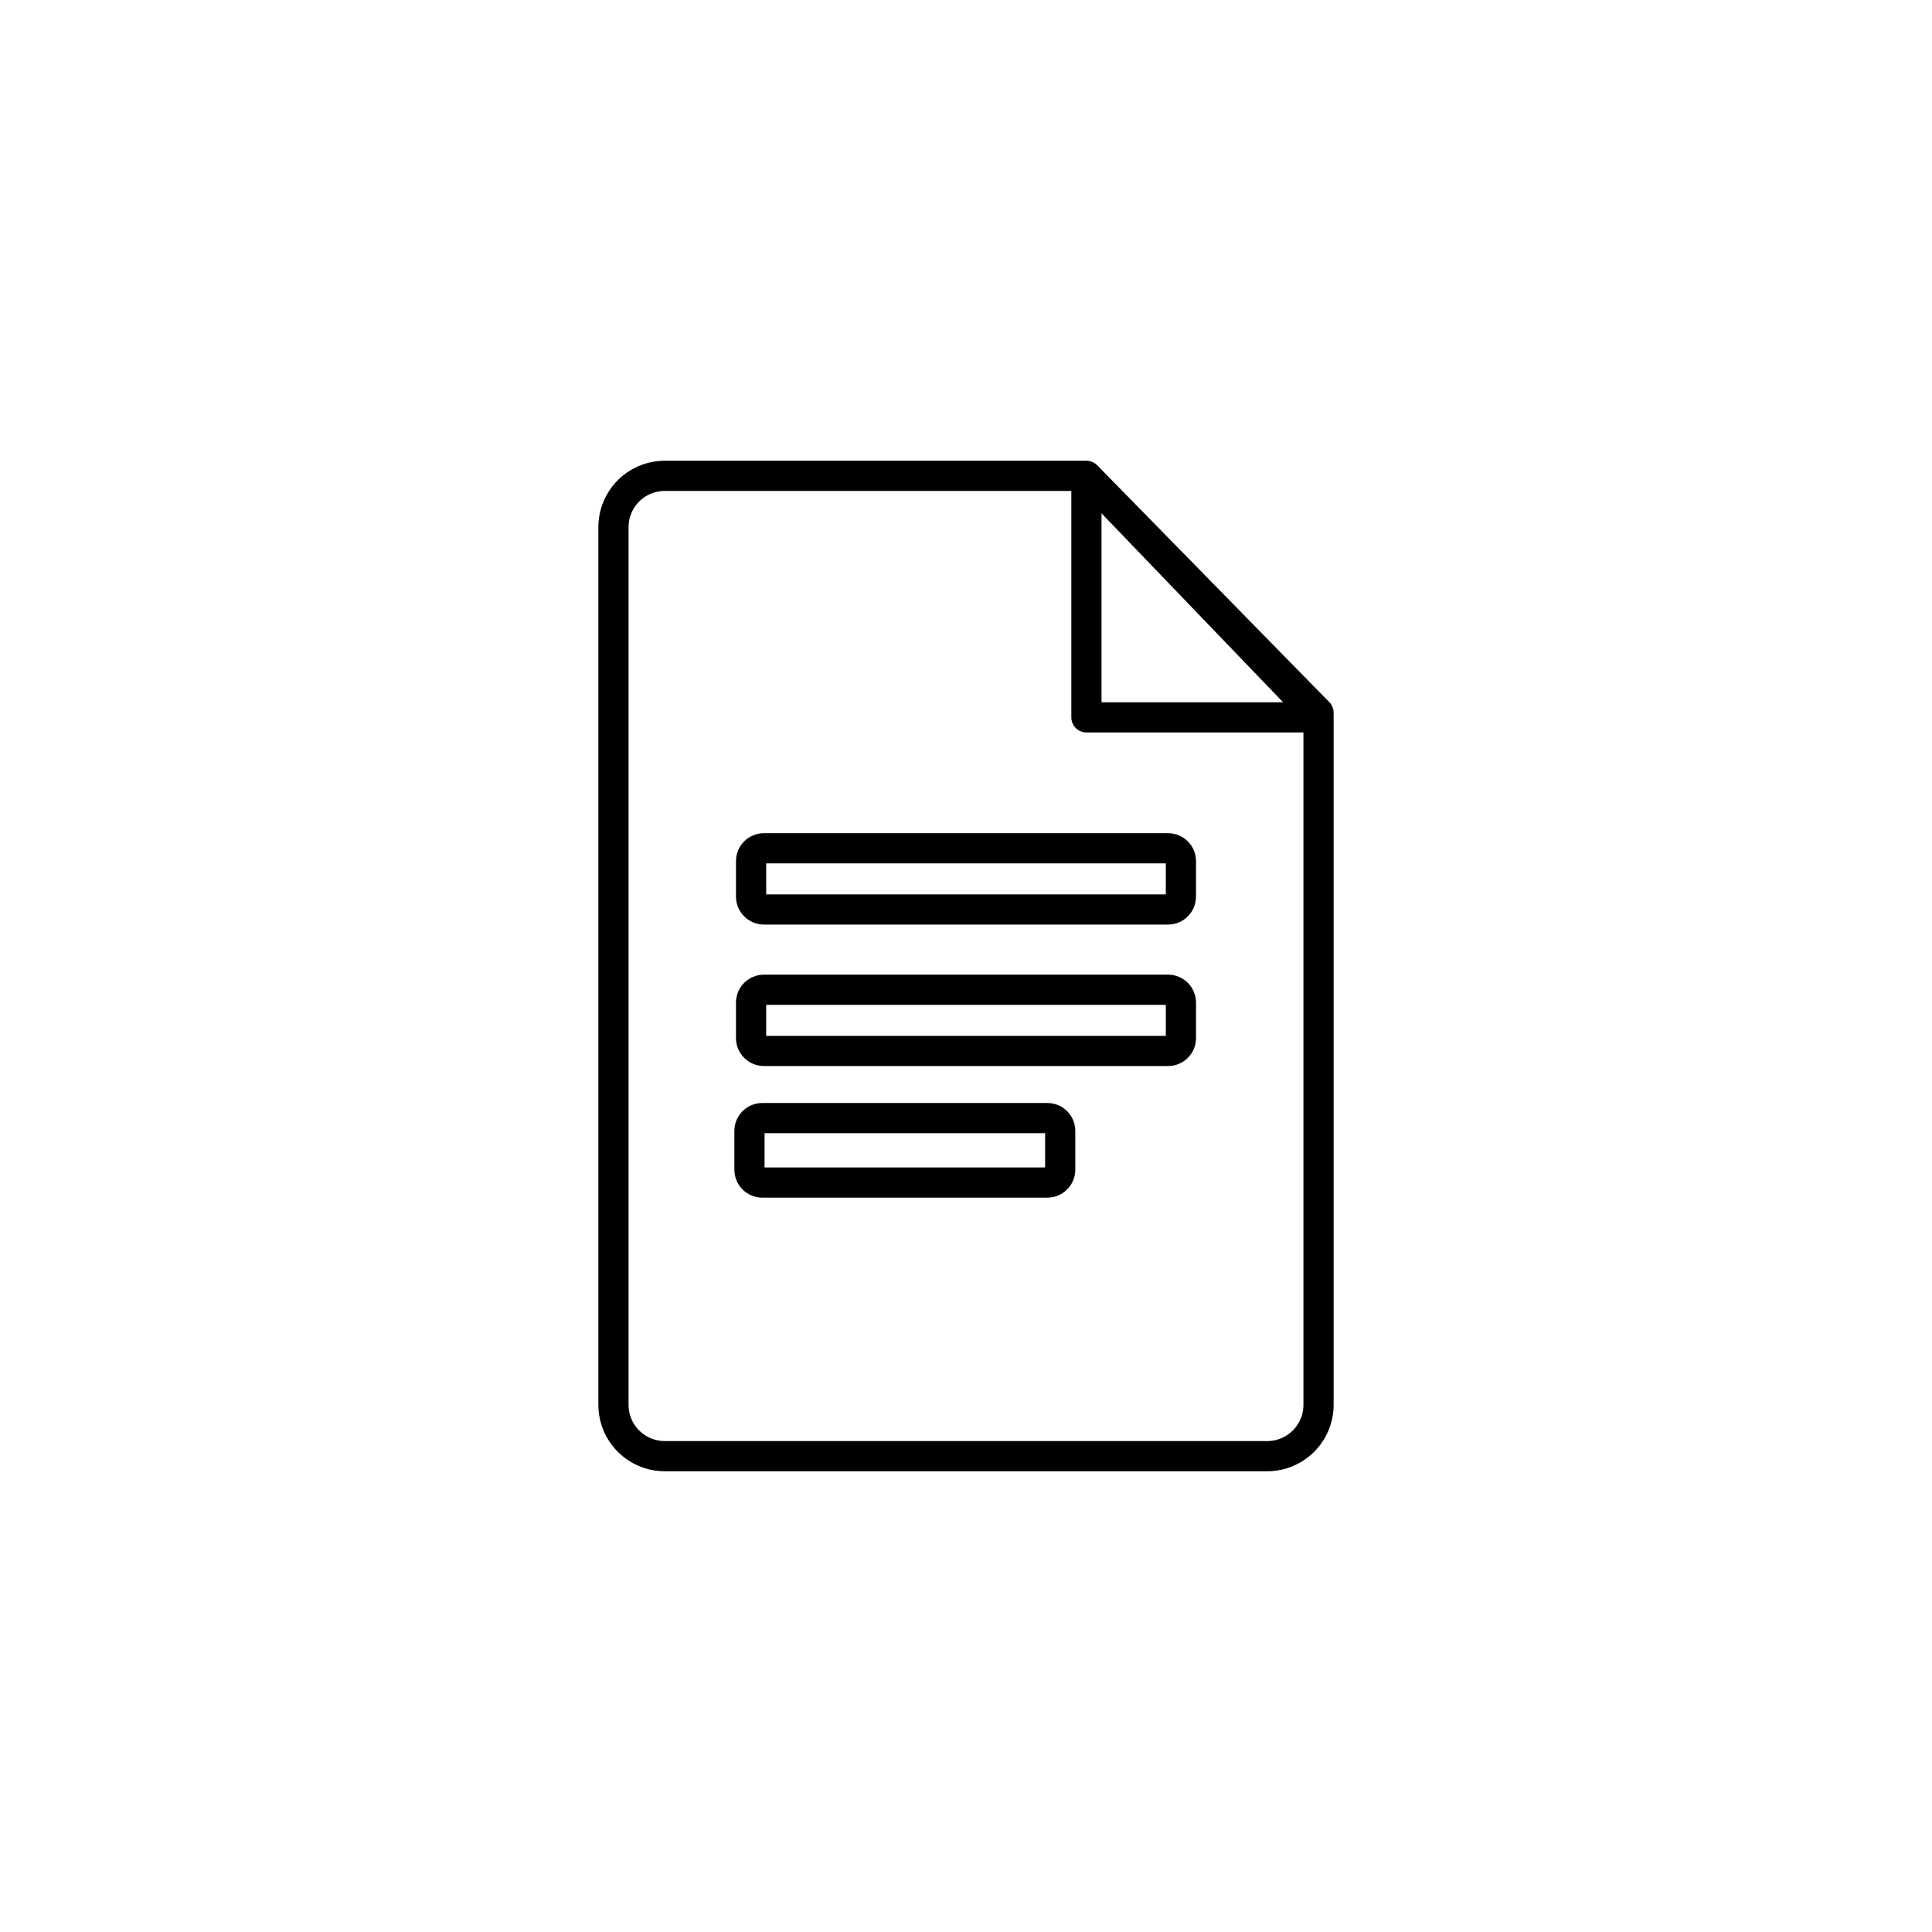 <?xml version="1.0" encoding="UTF-8" standalone="no"?>
<!-- Created with Inkscape (http://www.inkscape.org/) -->

<svg
   width="512"
   height="512"
   viewBox="0 0 135.467 135.467"
   version="1.1"
   id="svg5"
   inkscape:version="1.3 (0e150ed6c4, 2023-07-21)"
   sodipodi:docname="com_google_android_apps_docs_editors_docs.svg"
   xml:space="preserve"
   inkscape:export-filename="com_android_vending.png"
   inkscape:export-xdpi="96"
   inkscape:export-ydpi="96"
   xmlns:inkscape="http://www.inkscape.org/namespaces/inkscape"
   xmlns:sodipodi="http://sodipodi.sourceforge.net/DTD/sodipodi-0.dtd"
   xmlns="http://www.w3.org/2000/svg"
   xmlns:svg="http://www.w3.org/2000/svg"><sodipodi:namedview
     id="namedview7"
     pagecolor="#ffffff"
     bordercolor="#666666"
     borderopacity="1.0"
     inkscape:showpageshadow="2"
     inkscape:pageopacity="0.0"
     inkscape:pagecheckerboard="0"
     inkscape:deskcolor="#d1d1d1"
     inkscape:document-units="px"
     showgrid="false"
     inkscape:zoom="0.84096521"
     inkscape:cx="26.160416"
     inkscape:cy="211.067"
     inkscape:window-width="1920"
     inkscape:window-height="1009"
     inkscape:window-x="-8"
     inkscape:window-y="-8"
     inkscape:window-maximized="1"
     inkscape:current-layer="layer1" /><defs
     id="defs2"><style
       id="style1">.cls-1{fill:none;stroke:#000000;stroke-linecap:round;stroke-linejoin:round;}</style><style
       id="style1-4">.cls-1{fill:none;stroke:#000000;stroke-miterlimit:10;}</style><style
       id="style1-49">.c{fill:none;stroke:#000000;stroke-linecap:round;stroke-linejoin:round;}</style></defs><g
     inkscape:label="Layer 1"
     inkscape:groupmode="layer"
     id="layer1"><path
       id="path4"
       style="fill:none;stroke:#000000;stroke-width:2.117;stroke-linecap:round;stroke-linejoin:round;stroke-dasharray:none"
       d="M 76.177,33.364 V 50.299 H 92.452 L 76.177,33.364 M 53.452,78.398 H 73.437 c 0.5,0 0.902,0.402 0.902,0.902 v 2.715 c 0,0.5 -0.402,0.902 -0.902,0.902 H 53.452 c -0.5,0 -0.902,-0.402 -0.902,-0.902 v -2.715 c 0,-0.5 0.402,-0.902 0.902,-0.902 z m 0.115,-8.999 h 28.334 c 0.5,0 0.902,0.402 0.902,0.902 v 2.486 c 0,0.5 -0.402,0.902 -0.902,0.902 H 53.566 c -0.5,0 -0.902,-0.402 -0.902,-0.902 v -2.486 c 0,-0.5 0.402,-0.902 0.902,-0.902 z M 92.452,49.974 v 48.522 c 0,1.998 -1.609,3.607 -3.607,3.607 H 46.621 c -1.998,0 -3.607,-1.609 -3.607,-3.607 V 36.971 c 0,-1.998 1.609,-3.607 3.607,-3.607 h 29.556 z m -38.886,9.506 h 28.334 c 0.5,0 0.902,0.402 0.902,0.902 v 2.486 c 0,0.5 -0.402,0.902 -0.902,0.902 H 53.566 c -0.5,0 -0.902,-0.402 -0.902,-0.902 v -2.486 c 0,-0.5 0.402,-0.902 0.902,-0.902 z" /></g></svg>
